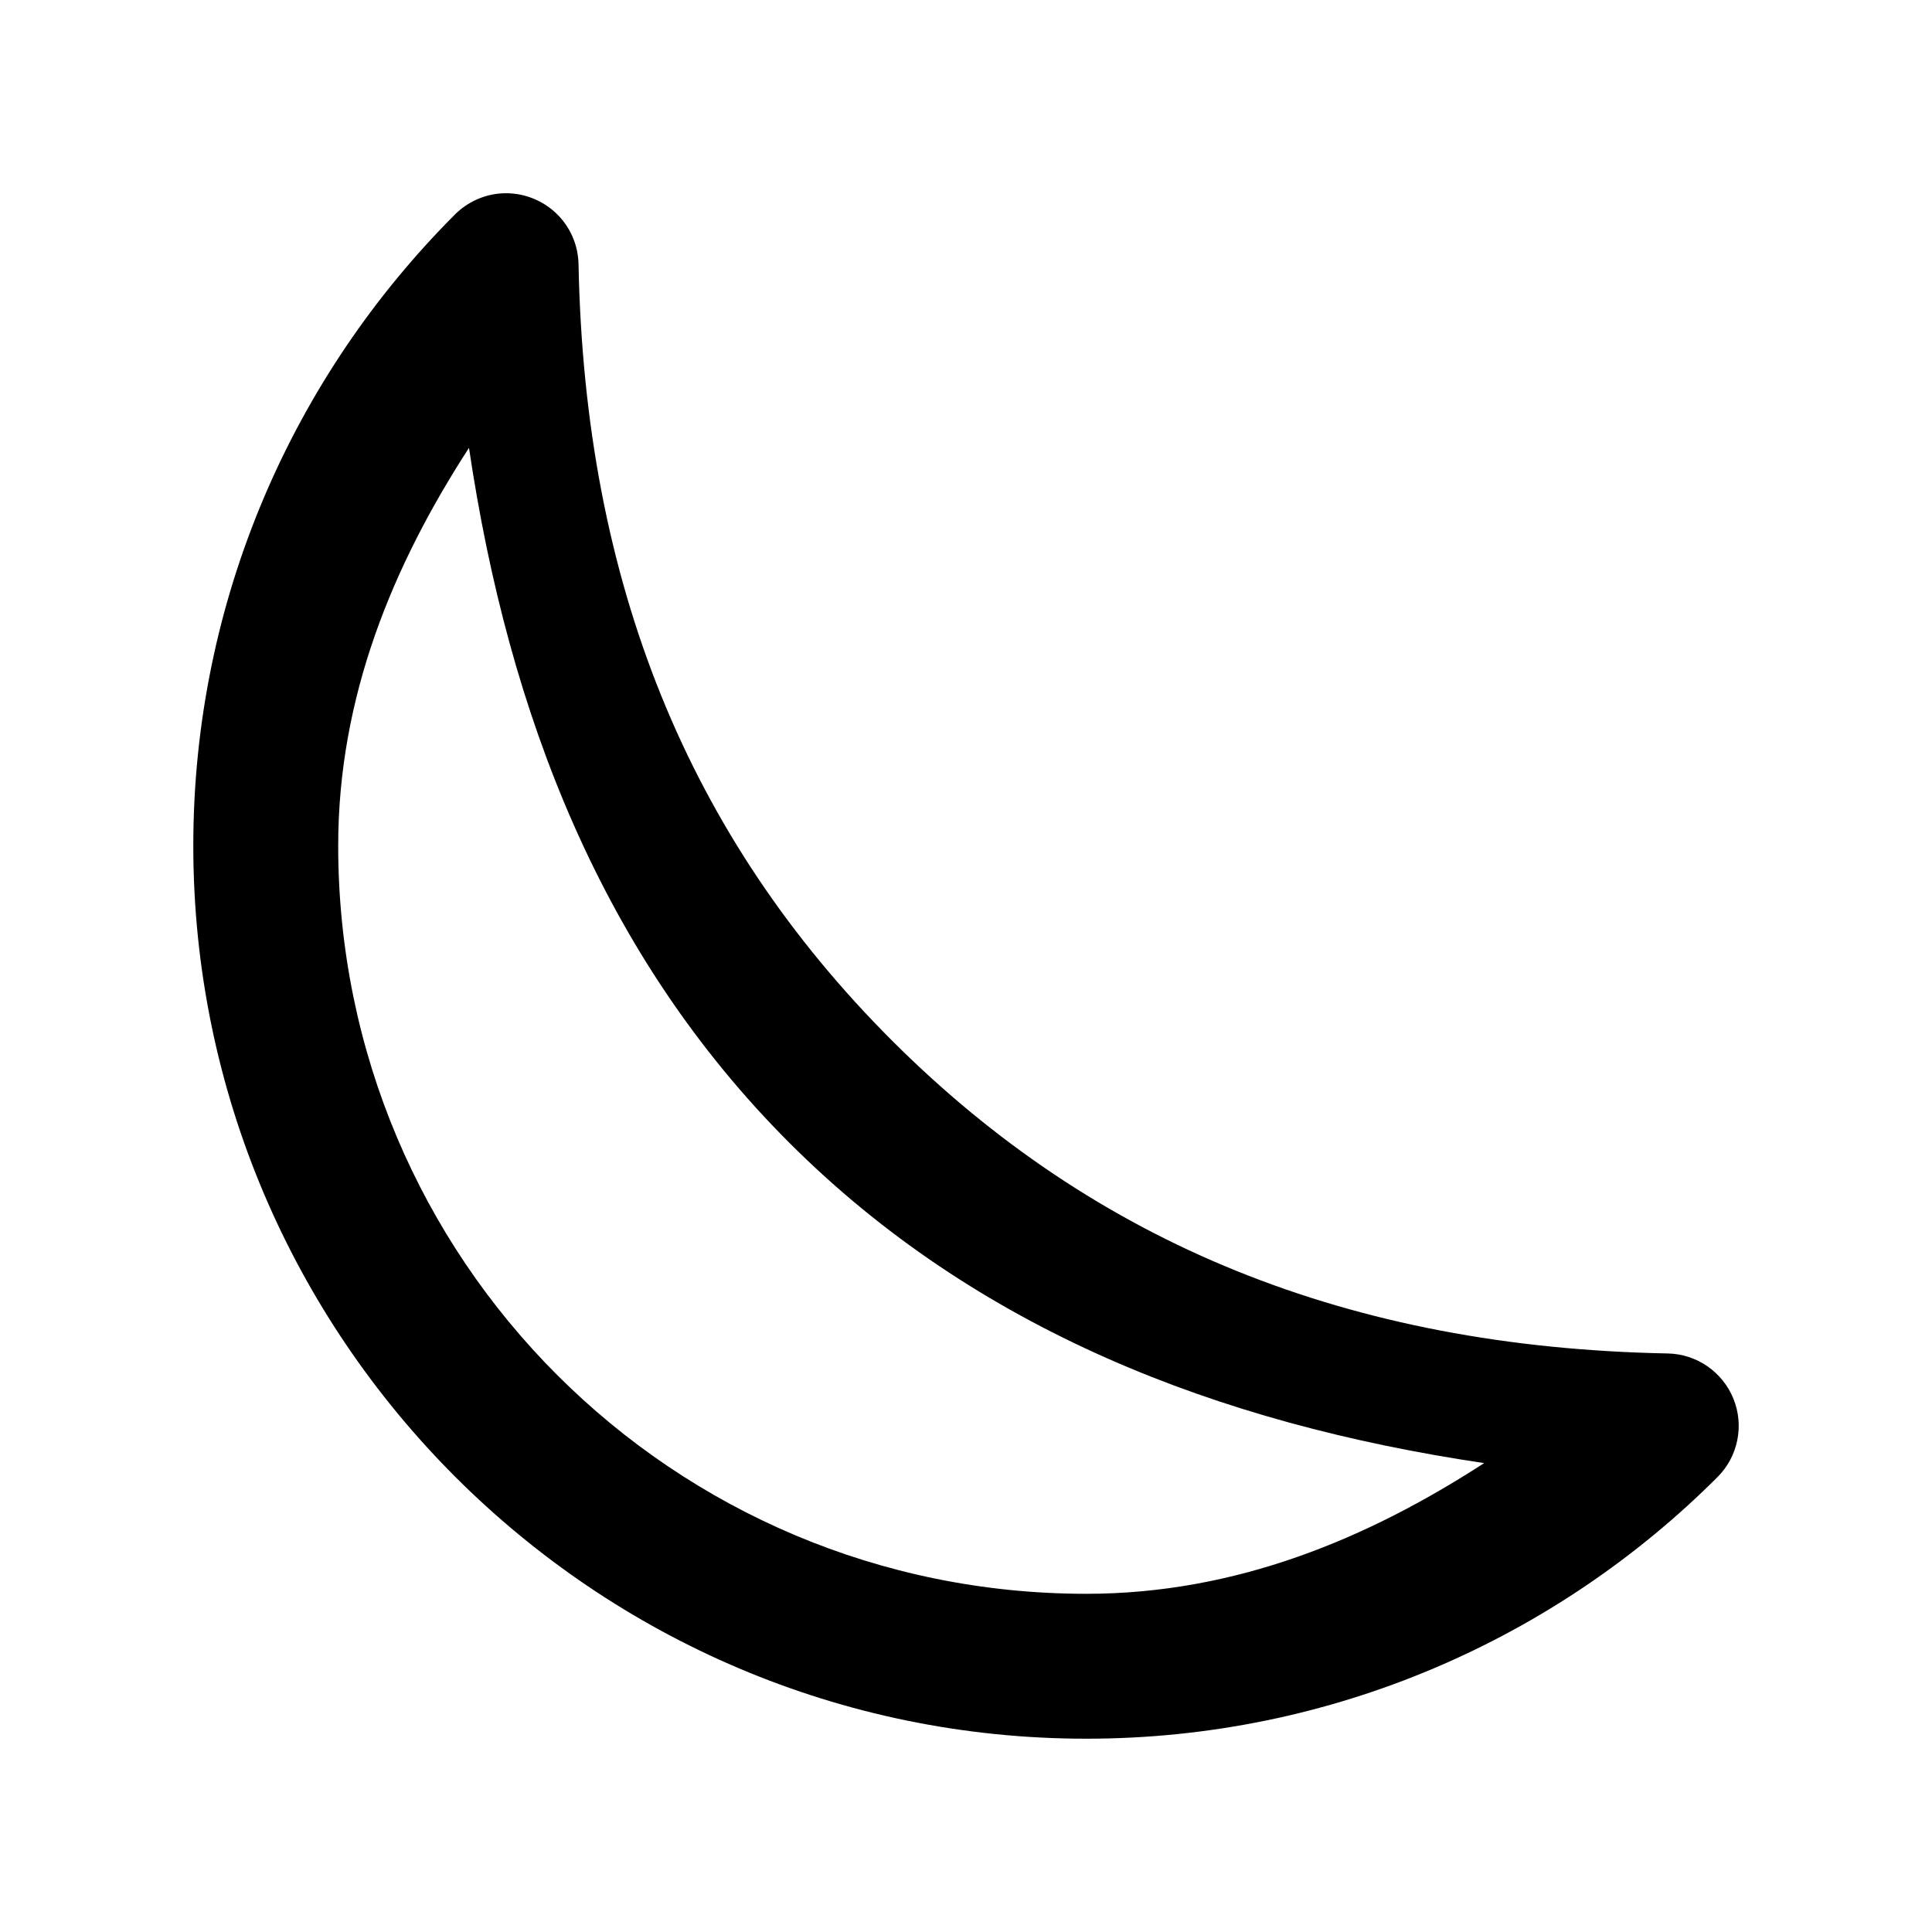 <?xml version="1.0" standalone="no"?><!-- Generator: Gravit.io --><svg xmlns="http://www.w3.org/2000/svg" xmlns:xlink="http://www.w3.org/1999/xlink" style="isolation:isolate" viewBox="0 0 20 20" width="20" height="20"><defs><clipPath id="_clipPath_CgoTWOXb9TUyKf8UEXagLXf2JUqB2Xfh"><rect width="20" height="20"/></clipPath></defs><g clip-path="url(#_clipPath_CgoTWOXb9TUyKf8UEXagLXf2JUqB2Xfh)"><path d=" M 5.204 2.001 C 5.018 2.01 4.842 2.088 4.71 2.22 C 3.038 3.893 2.001 6.208 2.001 8.755 C 2.001 13.85 6.15 17.999 11.245 17.999 C 13.792 17.999 16.108 16.962 17.78 15.29 C 17.992 15.078 18.057 14.759 17.945 14.481 C 17.832 14.202 17.565 14.017 17.265 14.011 C 13.964 13.948 11.338 12.876 9.231 10.769 C 7.125 8.662 6.053 6.036 5.989 2.736 C 5.985 2.533 5.9 2.341 5.752 2.203 C 5.604 2.065 5.406 1.992 5.204 2.001 Z  M 4.855 4.636 C 5.266 7.406 6.241 9.9 8.171 11.83 C 10.101 13.759 12.594 14.735 15.364 15.146 C 14.155 15.929 12.796 16.499 11.245 16.499 C 6.962 16.499 3.501 13.038 3.501 8.755 C 3.501 7.205 4.071 5.846 4.855 4.636 Z " fill="rgb(0,0,0)"/></g></svg>